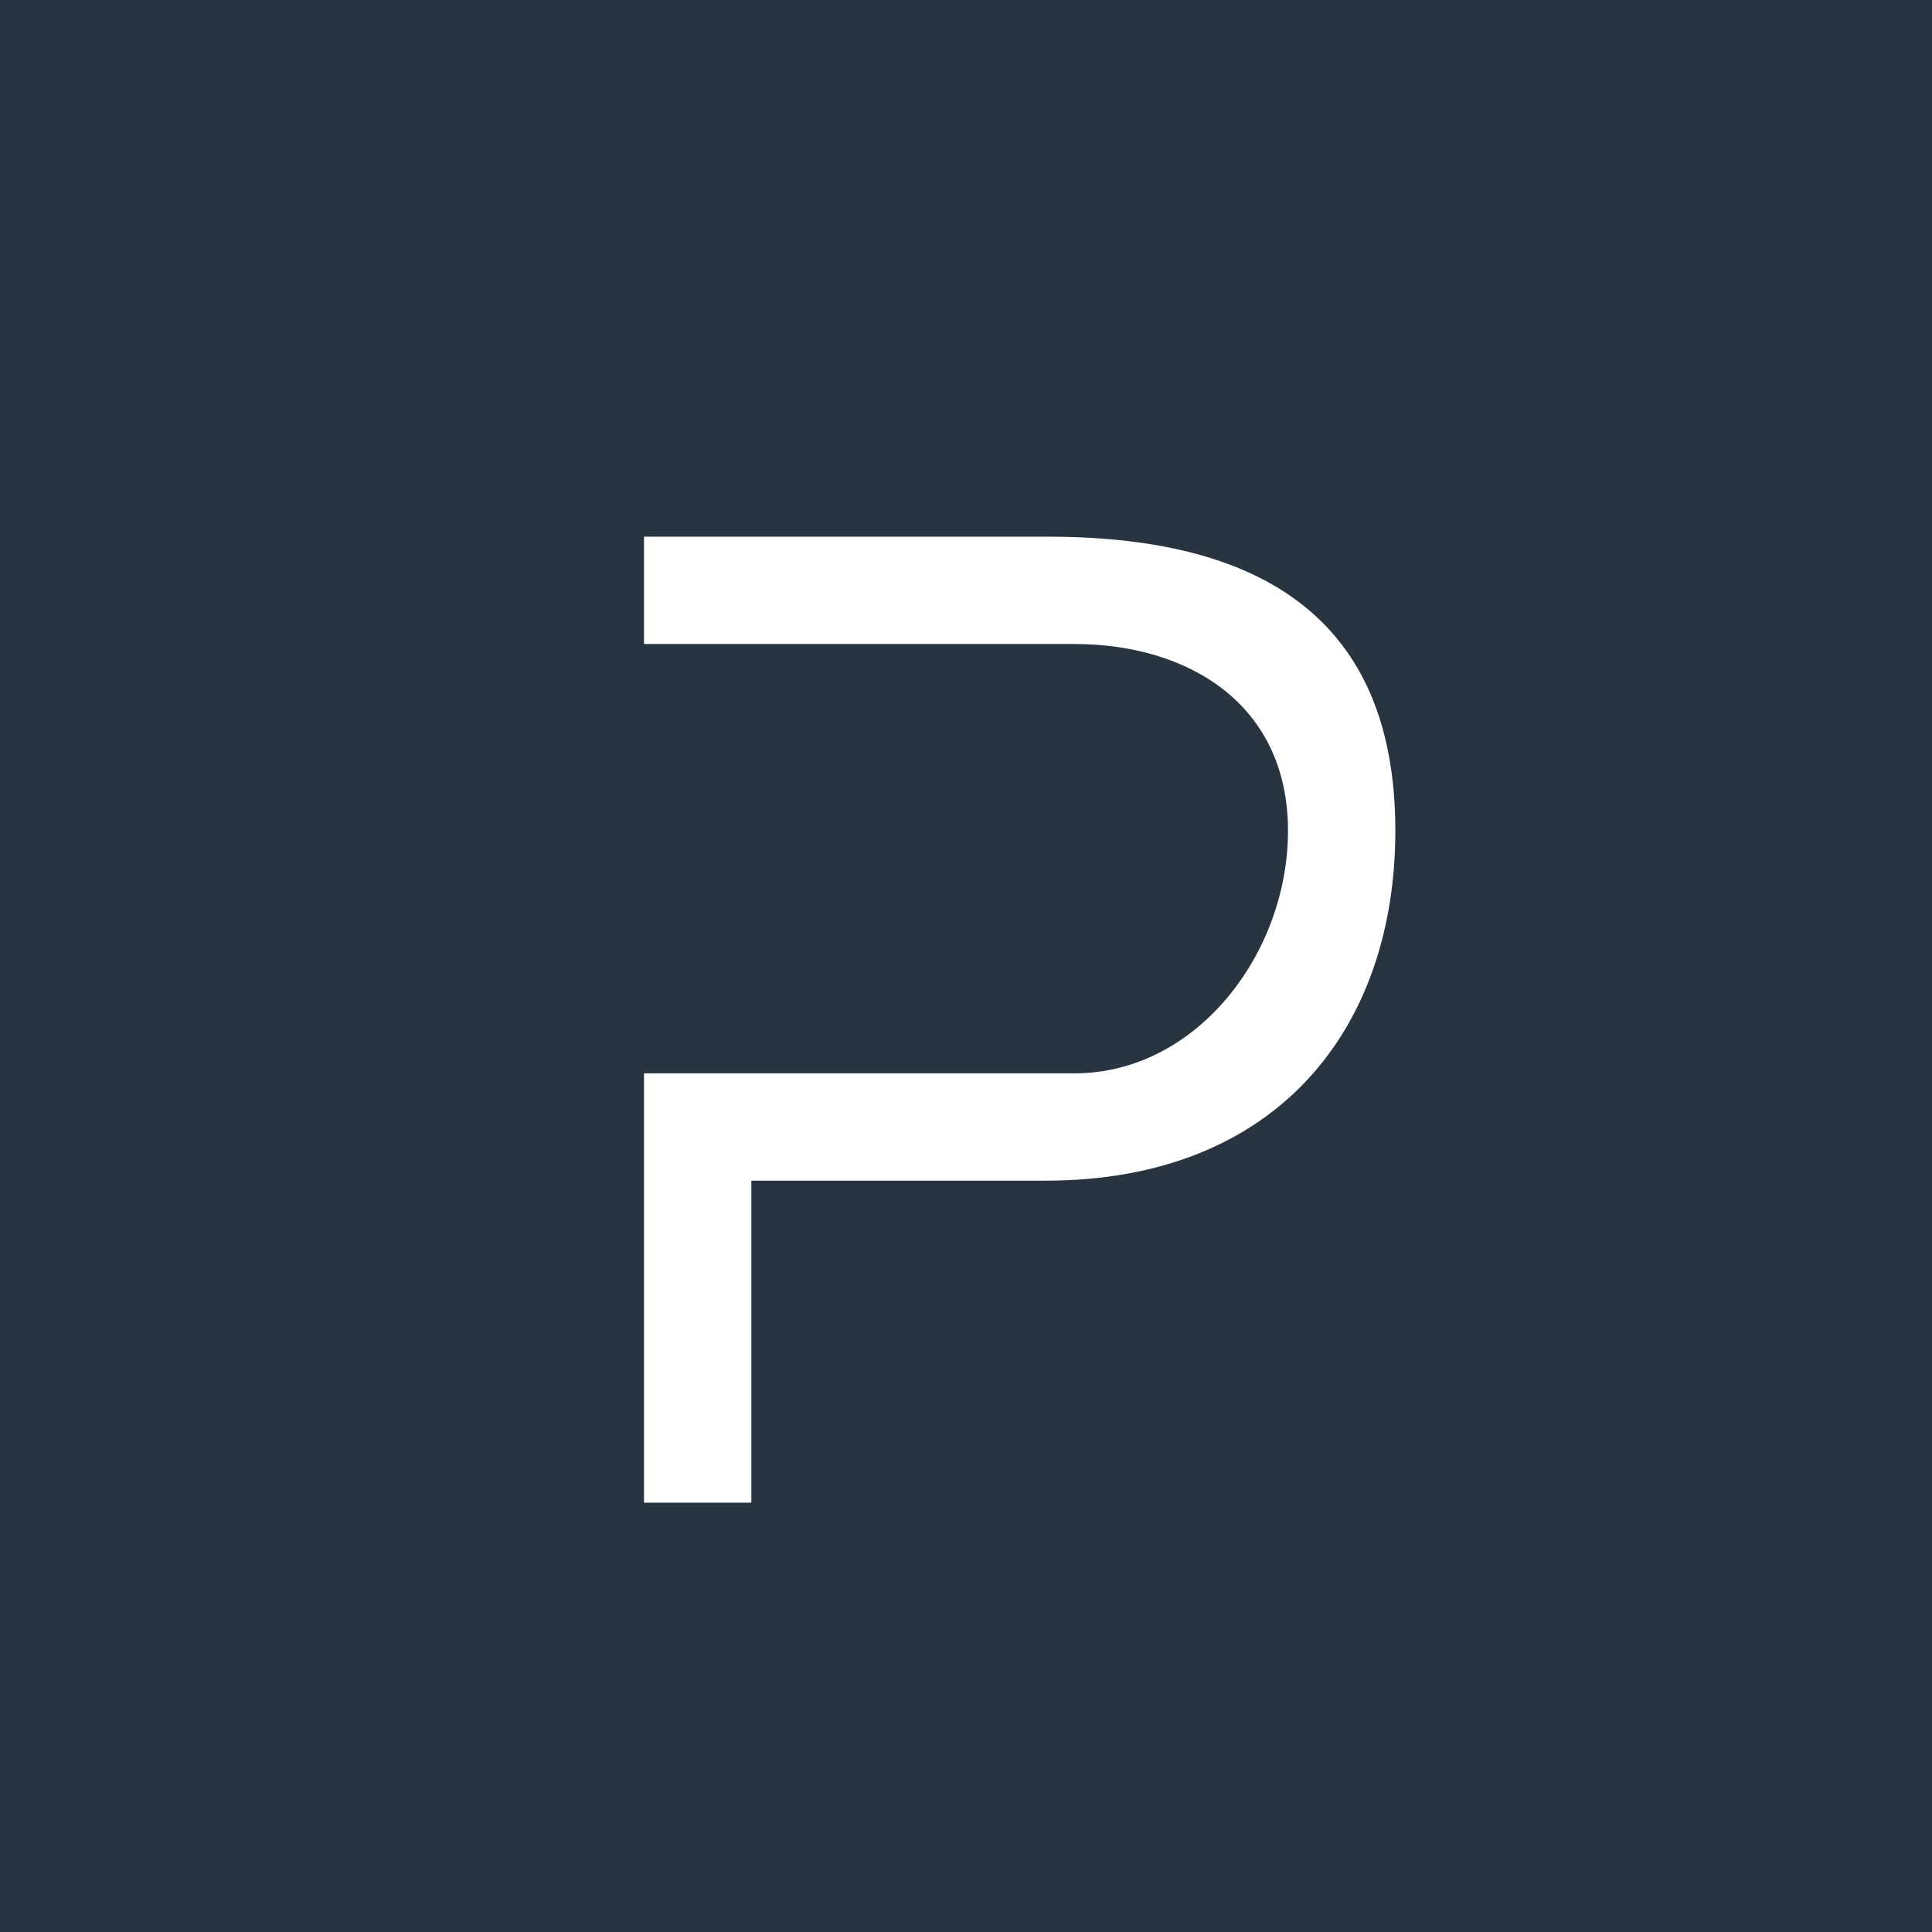 <!-- by TradingView --><svg width="18" height="18" viewBox="0 0 18 18" xmlns="http://www.w3.org/2000/svg"><path fill="#283440" d="M0 0h18v18H0z"/><path d="M9.76 5H6v1h4.01C11.07 6 12 6.56 12 7.74c0 1.14-.85 2.26-1.99 2.26H6v4h1v-3h2.74C11.9 11 13 9.58 13 7.74 13 5.9 11.92 5 9.76 5Z" fill="#fff"/></svg>